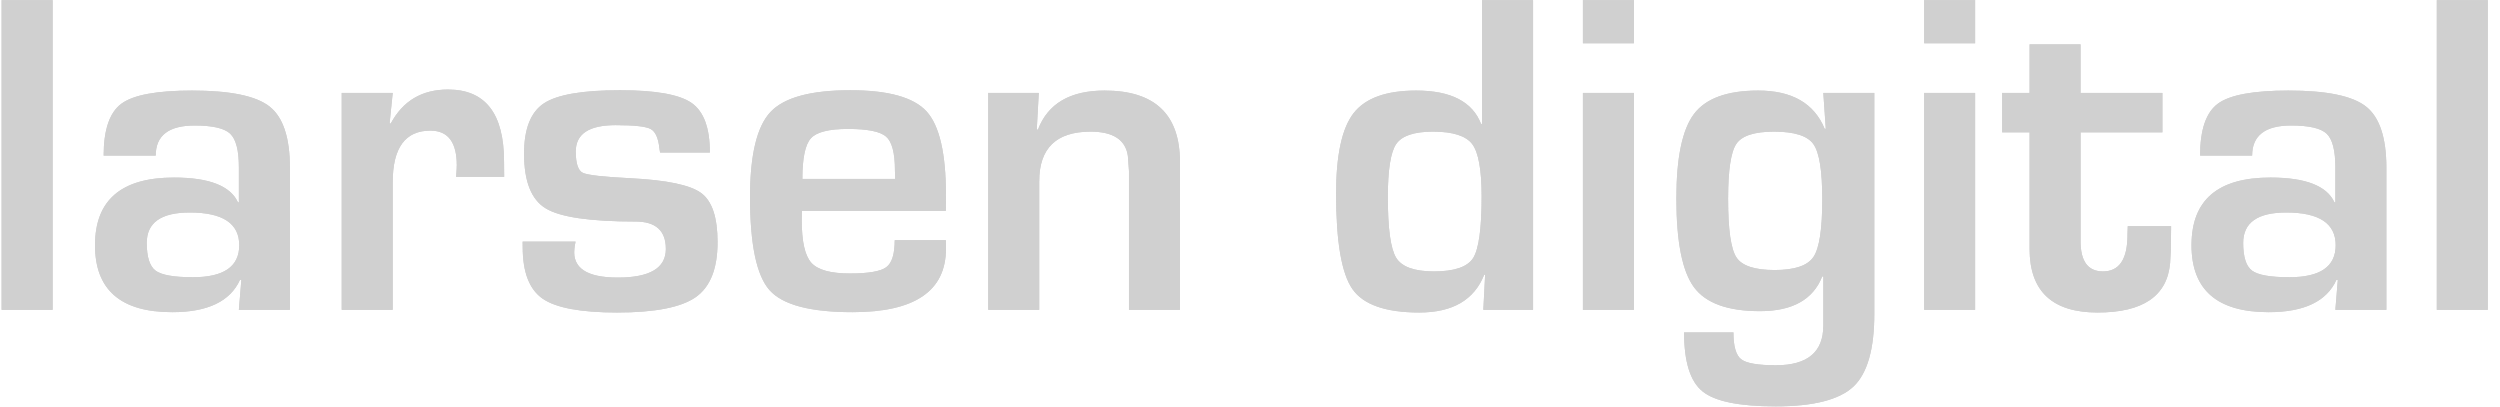 <svg width="221" height="36" viewBox="0 0 221 36" fill="none" xmlns="http://www.w3.org/2000/svg">
<g clip-path="url(#clip0_1341_9197)">
<path d="M0.141 27.385H4.653V0.012H0.141V27.385L0.141 27.385ZM16.776 18.785C14.239 18.785 12.973 19.681 12.973 21.474C12.973 22.721 13.235 23.537 13.755 23.925C14.279 24.313 15.377 24.508 17.051 24.508C19.783 24.508 21.149 23.565 21.149 21.677C21.149 19.75 19.69 18.785 16.776 18.785ZM13.765 13.757H9.162C9.162 11.468 9.686 9.938 10.737 9.163C11.785 8.392 13.864 8.005 16.973 8.005C20.357 8.005 22.646 8.477 23.839 9.425C25.032 10.371 25.63 12.177 25.63 14.842V27.385H21.116L21.334 24.756L21.216 24.735C20.35 26.644 18.353 27.596 15.22 27.596C10.674 27.596 8.399 25.622 8.399 21.677C8.399 17.69 10.727 15.696 15.38 15.696C18.484 15.696 20.37 16.428 21.038 17.892H21.116V14.78C21.116 13.294 20.861 12.306 20.35 11.821C19.839 11.336 18.791 11.095 17.205 11.095C14.91 11.095 13.765 11.983 13.765 13.757ZM30.207 8.217H34.717L34.441 10.904L34.54 10.923C35.613 8.916 37.302 7.914 39.607 7.914C42.908 7.914 44.558 10.041 44.558 14.292L44.57 15.634H40.321C40.36 15.114 40.379 14.773 40.379 14.614C40.379 12.571 39.602 11.547 38.047 11.547C35.827 11.547 34.717 13.065 34.717 16.095V27.385H30.206V8.217M62.754 13.487H58.351C58.331 13.366 58.311 13.245 58.292 13.123C58.199 12.206 57.939 11.63 57.515 11.402C57.089 11.177 56.057 11.063 54.419 11.063C52.071 11.063 50.898 11.837 50.898 13.389C50.898 14.447 51.105 15.072 51.517 15.275C51.929 15.476 53.328 15.634 55.713 15.755C58.92 15.915 61.01 16.349 61.978 17.06C62.948 17.766 63.433 19.216 63.433 21.41C63.433 23.747 62.788 25.367 61.499 26.271C60.207 27.174 57.893 27.626 54.552 27.626C51.344 27.626 49.152 27.218 47.973 26.404C46.794 25.59 46.205 24.067 46.205 21.836L46.2 21.359H50.88C50.822 21.626 50.789 21.836 50.778 21.996C50.594 23.689 51.873 24.537 54.612 24.537C57.446 24.537 58.861 23.697 58.861 22.011C58.861 20.395 57.971 19.584 56.189 19.584C52.169 19.584 49.517 19.198 48.242 18.421C46.966 17.646 46.327 16.035 46.327 13.588C46.327 11.398 46.909 9.913 48.078 9.138C49.245 8.364 51.488 7.975 54.807 7.975C57.94 7.975 60.05 8.348 61.132 9.096C62.213 9.846 62.754 11.308 62.754 13.487M79.133 15.818L79.112 15.055C79.112 13.527 78.852 12.534 78.335 12.081C77.817 11.625 76.694 11.398 74.962 11.398C73.286 11.398 72.192 11.671 71.688 12.22C71.186 12.771 70.93 13.967 70.93 15.817L79.133 15.818ZM79.092 21.236H83.615L83.623 21.981C83.623 25.723 80.869 27.596 75.367 27.596C71.628 27.596 69.187 26.95 68.031 25.652C66.876 24.357 66.302 21.61 66.302 17.416C66.302 13.687 66.907 11.182 68.112 9.899C69.316 8.618 71.667 7.976 75.168 7.976C78.523 7.976 80.771 8.601 81.913 9.853C83.05 11.104 83.622 13.563 83.622 17.229L83.615 18.633H70.893C70.879 19.061 70.874 19.34 70.874 19.474C70.874 21.355 71.159 22.609 71.727 23.234C72.296 23.861 73.43 24.175 75.128 24.175C76.778 24.175 77.849 23.99 78.346 23.619C78.846 23.252 79.092 22.459 79.092 21.236M87.356 8.217H91.829L91.65 11.445L91.752 11.465C92.627 9.16 94.595 8.005 97.647 8.005C102.092 8.005 104.31 10.114 104.31 14.333V27.385H99.802V15.114L99.702 13.77C99.492 12.35 98.392 11.637 96.404 11.637C93.381 11.637 91.869 13.098 91.869 16.017V27.385H87.356V8.217ZM126.682 11.637C125.009 11.637 123.923 12.001 123.426 12.731C122.93 13.459 122.685 15.024 122.685 17.425C122.685 20.201 122.93 21.992 123.426 22.793C123.923 23.593 125.037 23.993 126.76 23.993C128.568 23.993 129.719 23.599 130.225 22.811C130.724 22.024 130.976 20.208 130.976 17.366C130.976 15.014 130.698 13.474 130.147 12.739C129.587 12.005 128.432 11.637 126.682 11.637ZM135.522 0.012V27.385H131.126L131.285 24.297L131.207 24.276C130.327 26.509 128.416 27.626 125.465 27.626C122.489 27.626 120.518 26.935 119.553 25.552C118.591 24.169 118.11 21.36 118.11 17.123C118.11 13.705 118.627 11.329 119.661 9.999C120.7 8.671 122.54 8.005 125.189 8.005C128.257 8.005 130.168 8.991 130.931 10.964L131.01 10.944V0.012H135.522M144.444 8.217V27.385H139.929V8.217H144.444V8.217ZM144.444 0.012V3.827H139.929V0.012H144.444M156.818 11.637C155.097 11.637 153.986 11.995 153.5 12.709C153.008 13.425 152.765 15.049 152.765 17.585C152.765 20.28 153.008 22.002 153.5 22.751C153.986 23.499 155.115 23.871 156.877 23.871C158.641 23.871 159.783 23.489 160.304 22.721C160.831 21.953 161.088 20.255 161.088 17.625C161.088 15.101 160.831 13.474 160.304 12.739C159.783 12.004 158.623 11.637 156.818 11.637ZM165.69 8.217V27.746C165.69 30.872 165.073 33.016 163.837 34.18C162.592 35.339 160.311 35.924 156.976 35.924C153.752 35.924 151.594 35.484 150.506 34.601C149.416 33.724 148.873 31.982 148.873 29.383H153.236C153.236 30.618 153.466 31.412 153.925 31.76C154.386 32.115 155.409 32.289 156.992 32.289C159.787 32.289 161.181 31.117 161.181 28.776V24.457L161.085 24.435C160.283 26.482 158.448 27.506 155.581 27.506C152.736 27.506 150.796 26.803 149.754 25.399C148.714 23.997 148.191 21.379 148.191 17.545C148.191 13.937 148.714 11.445 149.754 10.068C150.796 8.695 152.685 8.005 155.423 8.005C158.413 8.005 160.367 9.133 161.302 11.385H161.398L161.181 8.217H165.69M174.602 8.217V27.385H170.093V8.217H174.602V8.217ZM174.602 0.012V3.827H170.093V0.012H174.602M191.159 8.217V11.699H183.922V21.321C183.922 23.103 184.582 23.993 185.9 23.993C187.346 23.993 188.069 22.916 188.069 20.759L188.092 19.997H191.927L191.915 20.96C191.915 21.844 191.892 22.598 191.841 23.23C191.589 26.16 189.452 27.626 185.427 27.626C181.419 27.626 179.414 25.746 179.414 21.985V11.7H176.988V8.218H179.414V3.918H183.921V8.218L191.159 8.217ZM202.103 18.785C199.567 18.785 198.298 19.681 198.298 21.474C198.298 22.721 198.558 23.537 199.084 23.925C199.608 24.313 200.705 24.508 202.378 24.508C205.11 24.508 206.474 23.565 206.474 21.677C206.474 19.75 205.015 18.785 202.103 18.785ZM199.089 13.757H194.488C194.488 11.468 195.013 9.938 196.063 9.163C197.111 8.392 199.19 8.005 202.299 8.005C205.684 8.005 207.972 8.477 209.165 9.425C210.359 10.371 210.957 12.177 210.957 14.842V27.385H206.445L206.661 24.756L206.544 24.735C205.678 26.644 203.678 27.596 200.546 27.596C196.001 27.596 193.729 25.622 193.729 21.677C193.729 17.69 196.052 15.696 200.705 15.696C203.811 15.696 205.695 16.428 206.366 17.892H206.445V14.78C206.445 13.294 206.187 12.306 205.678 11.821C205.166 11.336 204.118 11.095 202.532 11.095C200.238 11.095 199.09 11.983 199.089 13.757ZM215.412 27.385H219.923V0.012H215.412V27.385V27.385Z" fill="#D0D0D0"/>
<path d="M0.141 27.385H4.653V0.012H0.141V27.385L0.141 27.385ZM16.776 18.785C14.239 18.785 12.973 19.681 12.973 21.474C12.973 22.721 13.235 23.537 13.755 23.925C14.279 24.313 15.377 24.508 17.051 24.508C19.783 24.508 21.149 23.565 21.149 21.677C21.149 19.75 19.69 18.785 16.776 18.785ZM13.765 13.757H9.162C9.162 11.468 9.686 9.938 10.737 9.163C11.785 8.392 13.864 8.005 16.973 8.005C20.357 8.005 22.646 8.477 23.839 9.425C25.032 10.371 25.63 12.177 25.63 14.842V27.385H21.116L21.334 24.756L21.216 24.735C20.35 26.644 18.353 27.596 15.22 27.596C10.674 27.596 8.399 25.622 8.399 21.677C8.399 17.69 10.727 15.696 15.38 15.696C18.484 15.696 20.37 16.428 21.038 17.892H21.116V14.78C21.116 13.294 20.861 12.306 20.35 11.821C19.839 11.336 18.791 11.095 17.205 11.095C14.91 11.095 13.765 11.983 13.765 13.757ZM30.207 8.217H34.717L34.441 10.904L34.54 10.923C35.613 8.916 37.302 7.914 39.607 7.914C42.908 7.914 44.558 10.041 44.558 14.292L44.57 15.634H40.321C40.36 15.114 40.379 14.773 40.379 14.614C40.379 12.571 39.602 11.547 38.047 11.547C35.827 11.547 34.717 13.065 34.717 16.095V27.385H30.206V8.217M62.754 13.487H58.351C58.331 13.366 58.311 13.245 58.292 13.123C58.199 12.206 57.939 11.63 57.515 11.402C57.089 11.177 56.057 11.063 54.419 11.063C52.071 11.063 50.898 11.837 50.898 13.389C50.898 14.447 51.105 15.072 51.517 15.275C51.929 15.476 53.328 15.634 55.713 15.755C58.92 15.915 61.01 16.349 61.978 17.06C62.948 17.766 63.433 19.216 63.433 21.41C63.433 23.747 62.788 25.367 61.499 26.271C60.207 27.174 57.893 27.626 54.552 27.626C51.344 27.626 49.152 27.218 47.973 26.404C46.794 25.59 46.205 24.067 46.205 21.836L46.2 21.359H50.88C50.822 21.626 50.789 21.836 50.778 21.996C50.594 23.689 51.873 24.537 54.612 24.537C57.446 24.537 58.861 23.697 58.861 22.011C58.861 20.395 57.971 19.584 56.189 19.584C52.169 19.584 49.517 19.198 48.242 18.421C46.966 17.646 46.327 16.035 46.327 13.588C46.327 11.398 46.909 9.913 48.078 9.138C49.245 8.364 51.488 7.975 54.807 7.975C57.94 7.975 60.05 8.348 61.132 9.096C62.213 9.846 62.754 11.308 62.754 13.487M79.133 15.818L79.112 15.055C79.112 13.527 78.852 12.534 78.335 12.081C77.817 11.625 76.694 11.398 74.962 11.398C73.286 11.398 72.192 11.671 71.688 12.22C71.186 12.771 70.93 13.967 70.93 15.817L79.133 15.818ZM79.092 21.236H83.615L83.623 21.981C83.623 25.723 80.869 27.596 75.367 27.596C71.628 27.596 69.187 26.95 68.031 25.652C66.876 24.357 66.302 21.61 66.302 17.416C66.302 13.687 66.907 11.182 68.112 9.899C69.316 8.618 71.667 7.976 75.168 7.976C78.523 7.976 80.771 8.601 81.913 9.853C83.05 11.104 83.622 13.563 83.622 17.229L83.615 18.633H70.893C70.879 19.061 70.874 19.34 70.874 19.474C70.874 21.355 71.159 22.609 71.727 23.234C72.296 23.861 73.43 24.175 75.128 24.175C76.778 24.175 77.849 23.99 78.346 23.619C78.846 23.252 79.092 22.459 79.092 21.236M87.356 8.217H91.829L91.65 11.445L91.752 11.465C92.627 9.16 94.595 8.005 97.647 8.005C102.092 8.005 104.31 10.114 104.31 14.333V27.385H99.802V15.114L99.702 13.77C99.492 12.35 98.392 11.637 96.404 11.637C93.381 11.637 91.869 13.098 91.869 16.017V27.385H87.356V8.217ZM126.682 11.637C125.009 11.637 123.923 12.001 123.426 12.731C122.93 13.459 122.685 15.024 122.685 17.425C122.685 20.201 122.93 21.992 123.426 22.793C123.923 23.593 125.037 23.993 126.76 23.993C128.568 23.993 129.719 23.599 130.225 22.811C130.724 22.024 130.976 20.208 130.976 17.366C130.976 15.014 130.698 13.474 130.147 12.739C129.587 12.005 128.432 11.637 126.682 11.637ZM135.522 0.012V27.385H131.126L131.285 24.297L131.207 24.276C130.327 26.509 128.416 27.626 125.465 27.626C122.489 27.626 120.518 26.935 119.553 25.552C118.591 24.169 118.11 21.36 118.11 17.123C118.11 13.705 118.627 11.329 119.661 9.999C120.7 8.671 122.54 8.005 125.189 8.005C128.257 8.005 130.168 8.991 130.931 10.964L131.01 10.944V0.012H135.522M144.444 8.217V27.385H139.929V8.217H144.444V8.217ZM144.444 0.012V3.827H139.929V0.012H144.444M156.818 11.637C155.097 11.637 153.986 11.995 153.5 12.709C153.008 13.425 152.765 15.049 152.765 17.585C152.765 20.28 153.008 22.002 153.5 22.751C153.986 23.499 155.115 23.871 156.877 23.871C158.641 23.871 159.783 23.489 160.304 22.721C160.831 21.953 161.088 20.255 161.088 17.625C161.088 15.101 160.831 13.474 160.304 12.739C159.783 12.004 158.623 11.637 156.818 11.637ZM165.69 8.217V27.746C165.69 30.872 165.073 33.016 163.837 34.18C162.592 35.339 160.311 35.924 156.976 35.924C153.752 35.924 151.594 35.484 150.506 34.601C149.416 33.724 148.873 31.982 148.873 29.383H153.236C153.236 30.618 153.466 31.412 153.925 31.76C154.386 32.115 155.409 32.289 156.992 32.289C159.787 32.289 161.181 31.117 161.181 28.776V24.457L161.085 24.435C160.283 26.482 158.448 27.506 155.581 27.506C152.736 27.506 150.796 26.803 149.754 25.399C148.714 23.997 148.191 21.379 148.191 17.545C148.191 13.937 148.714 11.445 149.754 10.068C150.796 8.695 152.685 8.005 155.423 8.005C158.413 8.005 160.367 9.133 161.302 11.385H161.398L161.181 8.217H165.69M174.602 8.217V27.385H170.093V8.217H174.602V8.217ZM174.602 0.012V3.827H170.093V0.012H174.602M191.159 8.217V11.699H183.922V21.321C183.922 23.103 184.582 23.993 185.9 23.993C187.346 23.993 188.069 22.916 188.069 20.759L188.092 19.997H191.927L191.915 20.96C191.915 21.844 191.892 22.598 191.841 23.23C191.589 26.16 189.452 27.626 185.427 27.626C181.419 27.626 179.414 25.746 179.414 21.985V11.7H176.988V8.218H179.414V3.918H183.921V8.218L191.159 8.217ZM202.103 18.785C199.567 18.785 198.298 19.681 198.298 21.474C198.298 22.721 198.558 23.537 199.084 23.925C199.608 24.313 200.705 24.508 202.378 24.508C205.11 24.508 206.474 23.565 206.474 21.677C206.474 19.75 205.015 18.785 202.103 18.785ZM199.089 13.757H194.488C194.488 11.468 195.013 9.938 196.063 9.163C197.111 8.392 199.19 8.005 202.299 8.005C205.684 8.005 207.972 8.477 209.165 9.425C210.359 10.371 210.957 12.177 210.957 14.842V27.385H206.445L206.661 24.756L206.544 24.735C205.678 26.644 203.678 27.596 200.546 27.596C196.001 27.596 193.729 25.622 193.729 21.677C193.729 17.69 196.052 15.696 200.705 15.696C203.811 15.696 205.695 16.428 206.366 17.892H206.445V14.78C206.445 13.294 206.187 12.306 205.678 11.821C205.166 11.336 204.118 11.095 202.532 11.095C200.238 11.095 199.09 11.983 199.089 13.757ZM215.412 27.385H219.923V0.012H215.412V27.385V27.385Z" fill="#D0D0D0"/>
</g>
<defs>
<clipPath id="clip0_1341_9197">
<rect width="220.047" height="35.912" fill="white" transform="translate(0.009 0.012)"/>
</clipPath>
</defs>
</svg>
